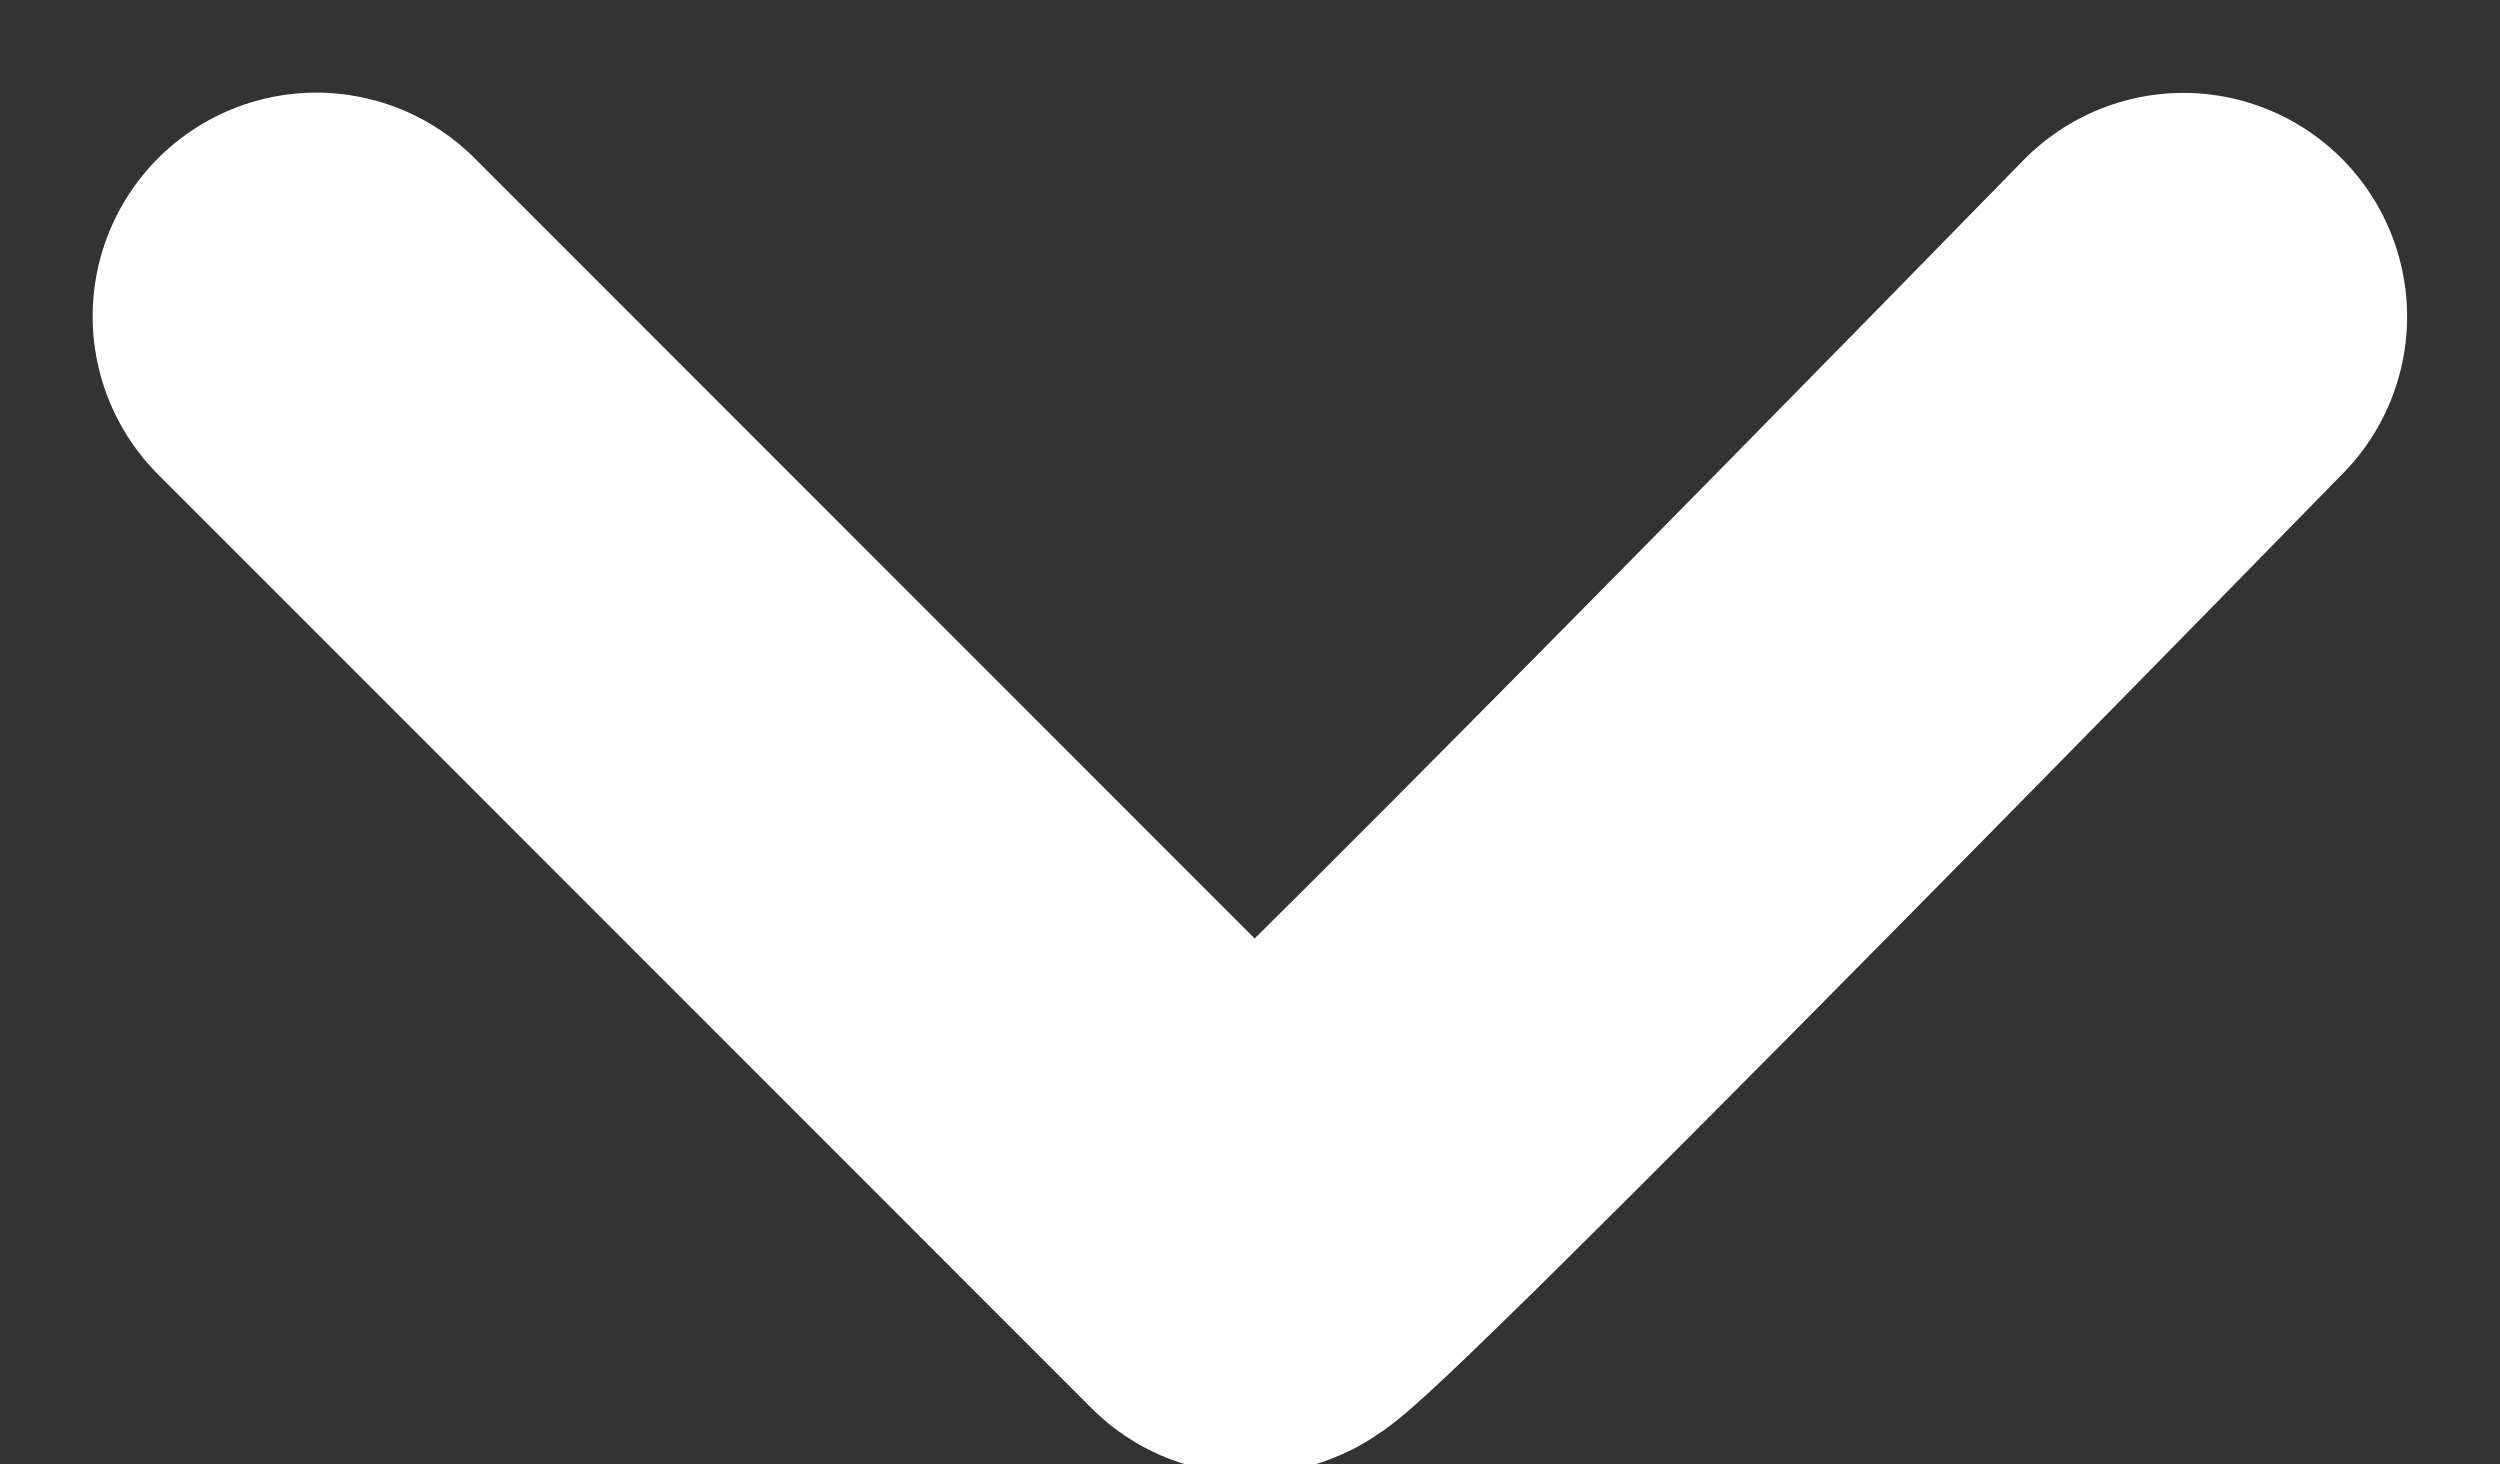 <svg xmlns="http://www.w3.org/2000/svg" width="9.499" height="5.564" viewBox="0 0 9.499 5.564">
  <rect x="0" y="0" width="9.499" height="5.564" fill="#333333" stroke="none"/>
  <g id="구성_요소_35_1" data-name="구성 요소 35 – 1" transform="translate(1.202 1.202)">
    <path id="패스_16" data-name="패스 16" d="M3.548,0,0,3.547c-.043.042,3.547,3.547,3.547,3.547" transform="translate(0 3.548) rotate(-90)" fill="none" stroke="#fff" stroke-linecap="round" stroke-linejoin="round" stroke-width="1.7"/>
  </g>
</svg>

